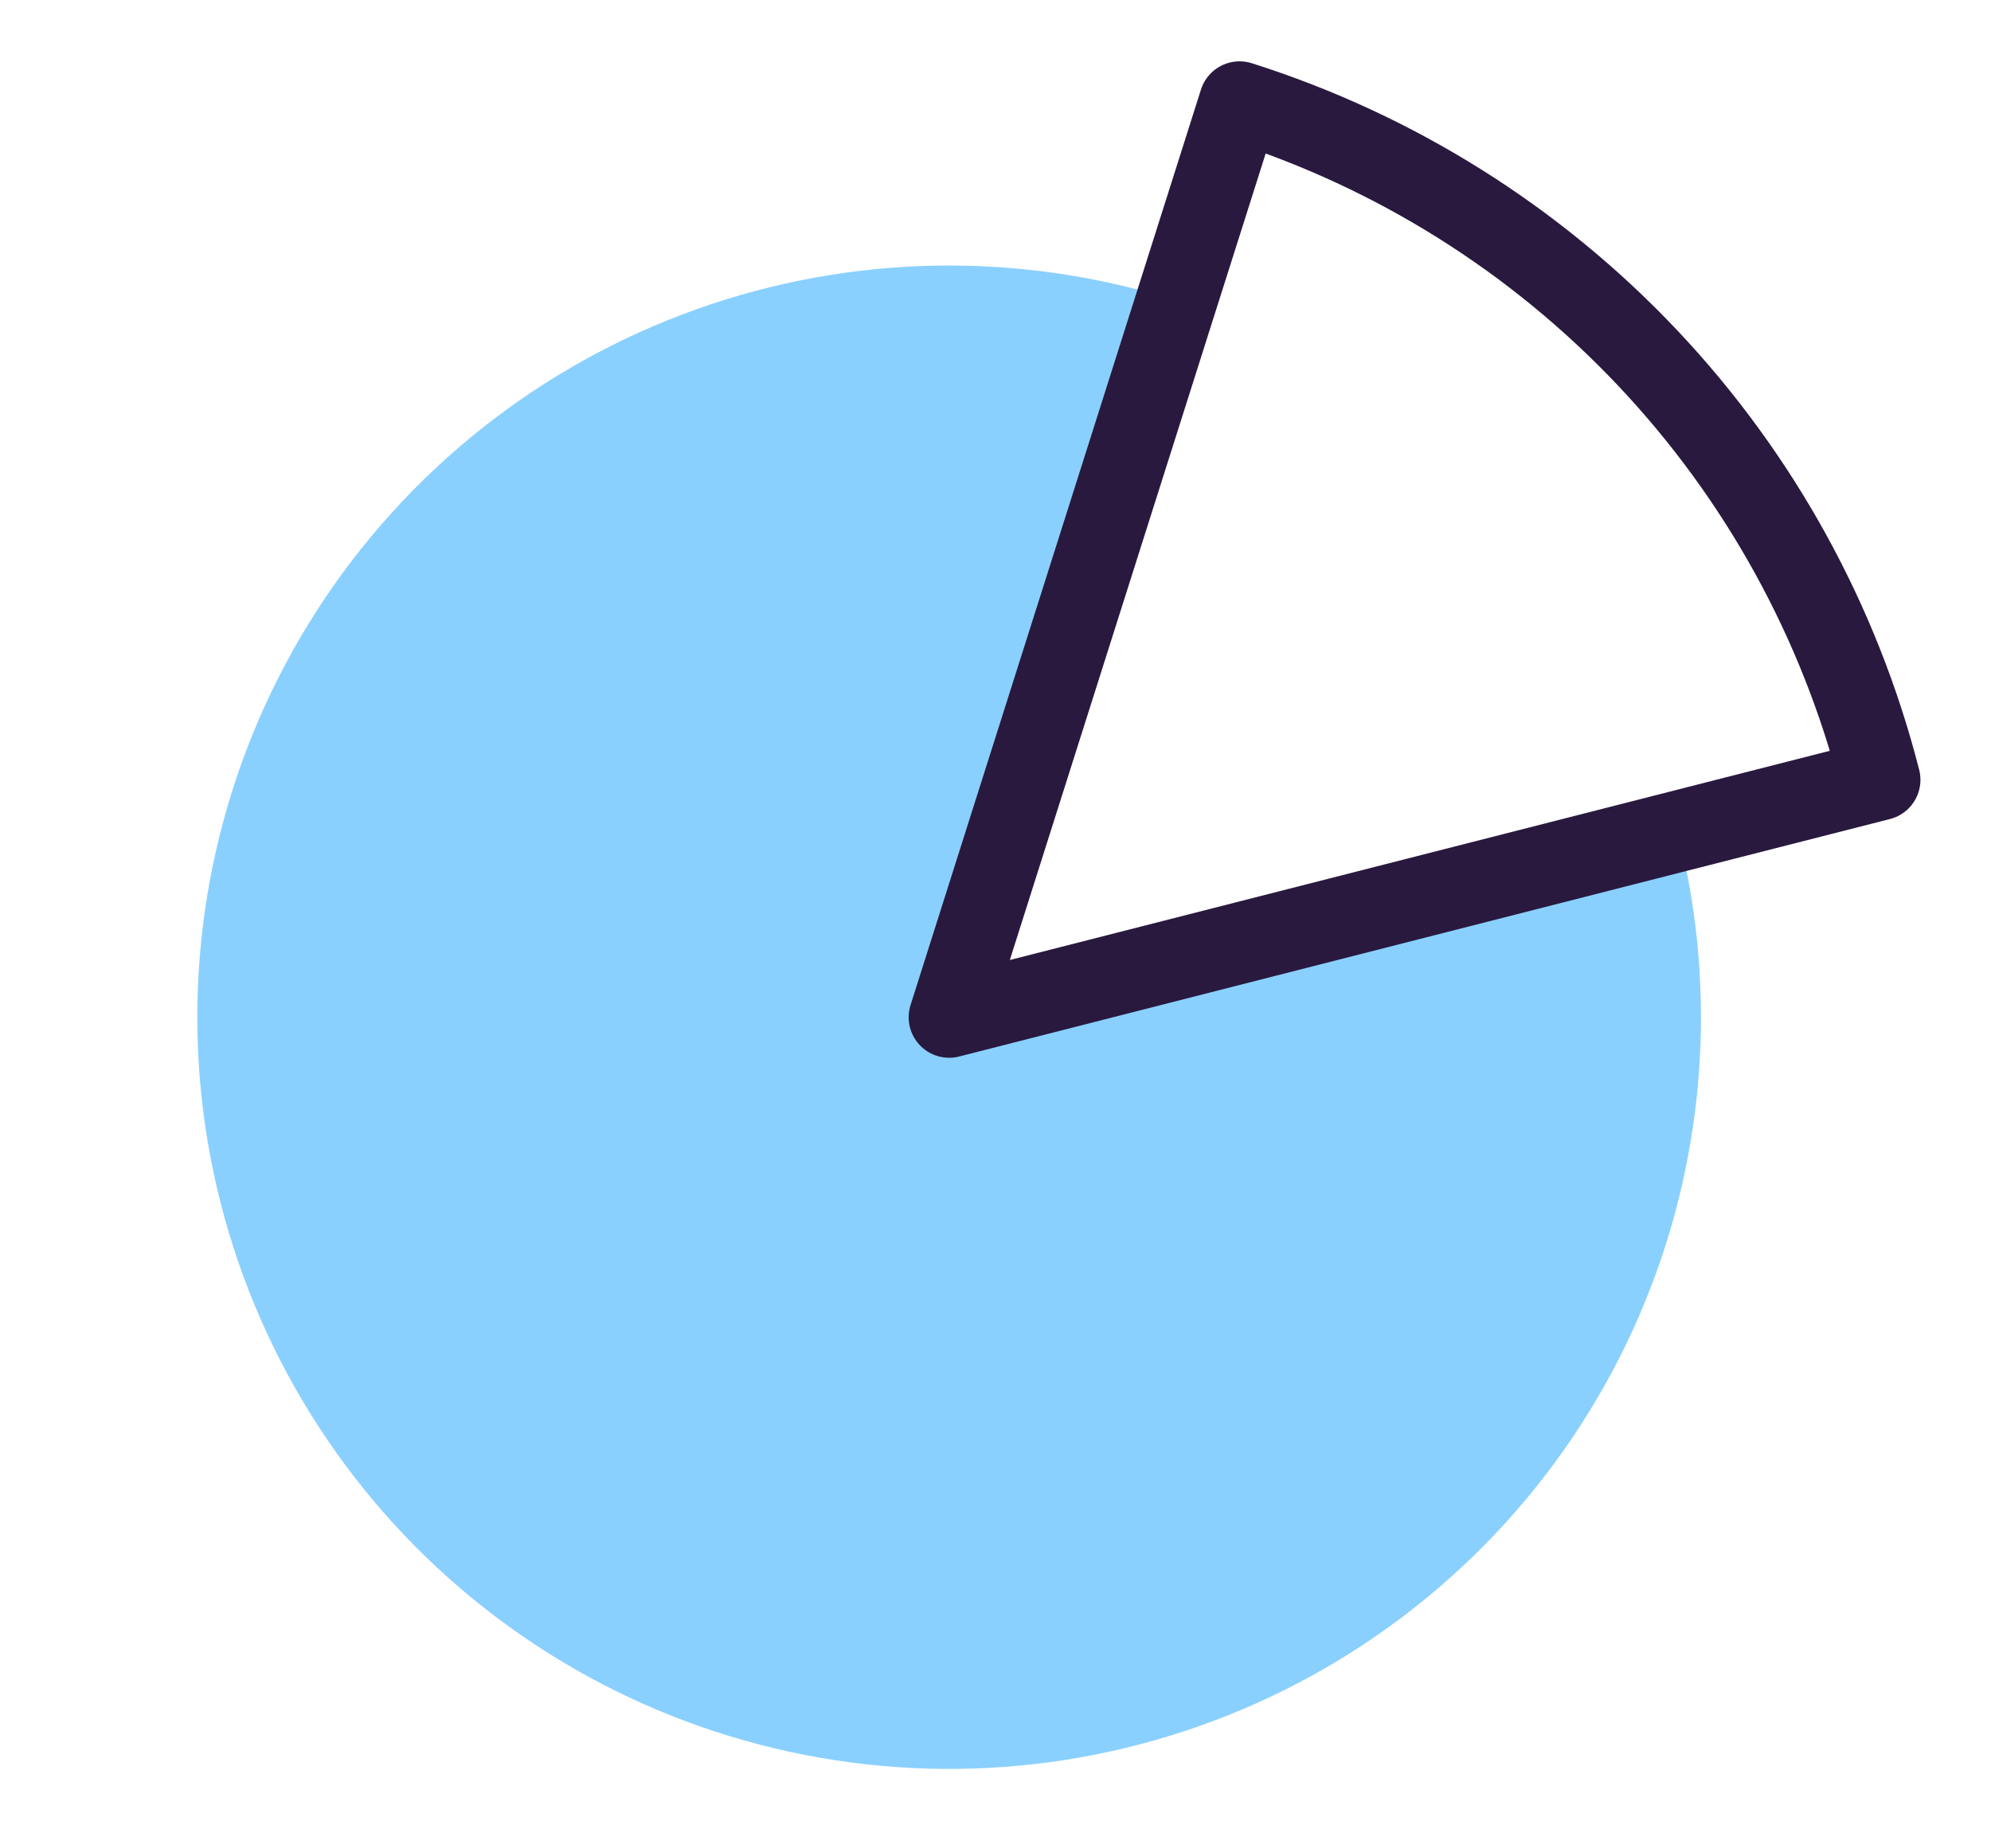 <svg fill="none" height="65" viewBox="0 0 70 65" width="70" xmlns="http://www.w3.org/2000/svg"><path d="m59.131 29.849c1.308 5.688.697 11.65-1.738 16.954-2.435 5.304-6.558 9.654-11.725 12.369-5.167 2.716-11.087 3.645-16.837 2.642-5.75-1.002-11.007-3.88-14.95-8.183-3.943-4.303-6.351-9.791-6.848-15.607s.945-11.632 4.1-16.543c3.156-4.91 7.848-8.638 13.344-10.602 5.497-1.964 11.489-2.053 17.041-.254l-8.148 25.146z" fill="#8ad0ff"/><path d="m66.095 27.423c-1.419-5.559-4.23-10.665-8.169-14.837-3.939-4.171-8.876-7.271-14.345-9.005l-10.21 32.193z" stroke="#29193e" stroke-linecap="round" stroke-linejoin="round" stroke-width="2.848"/></svg>
